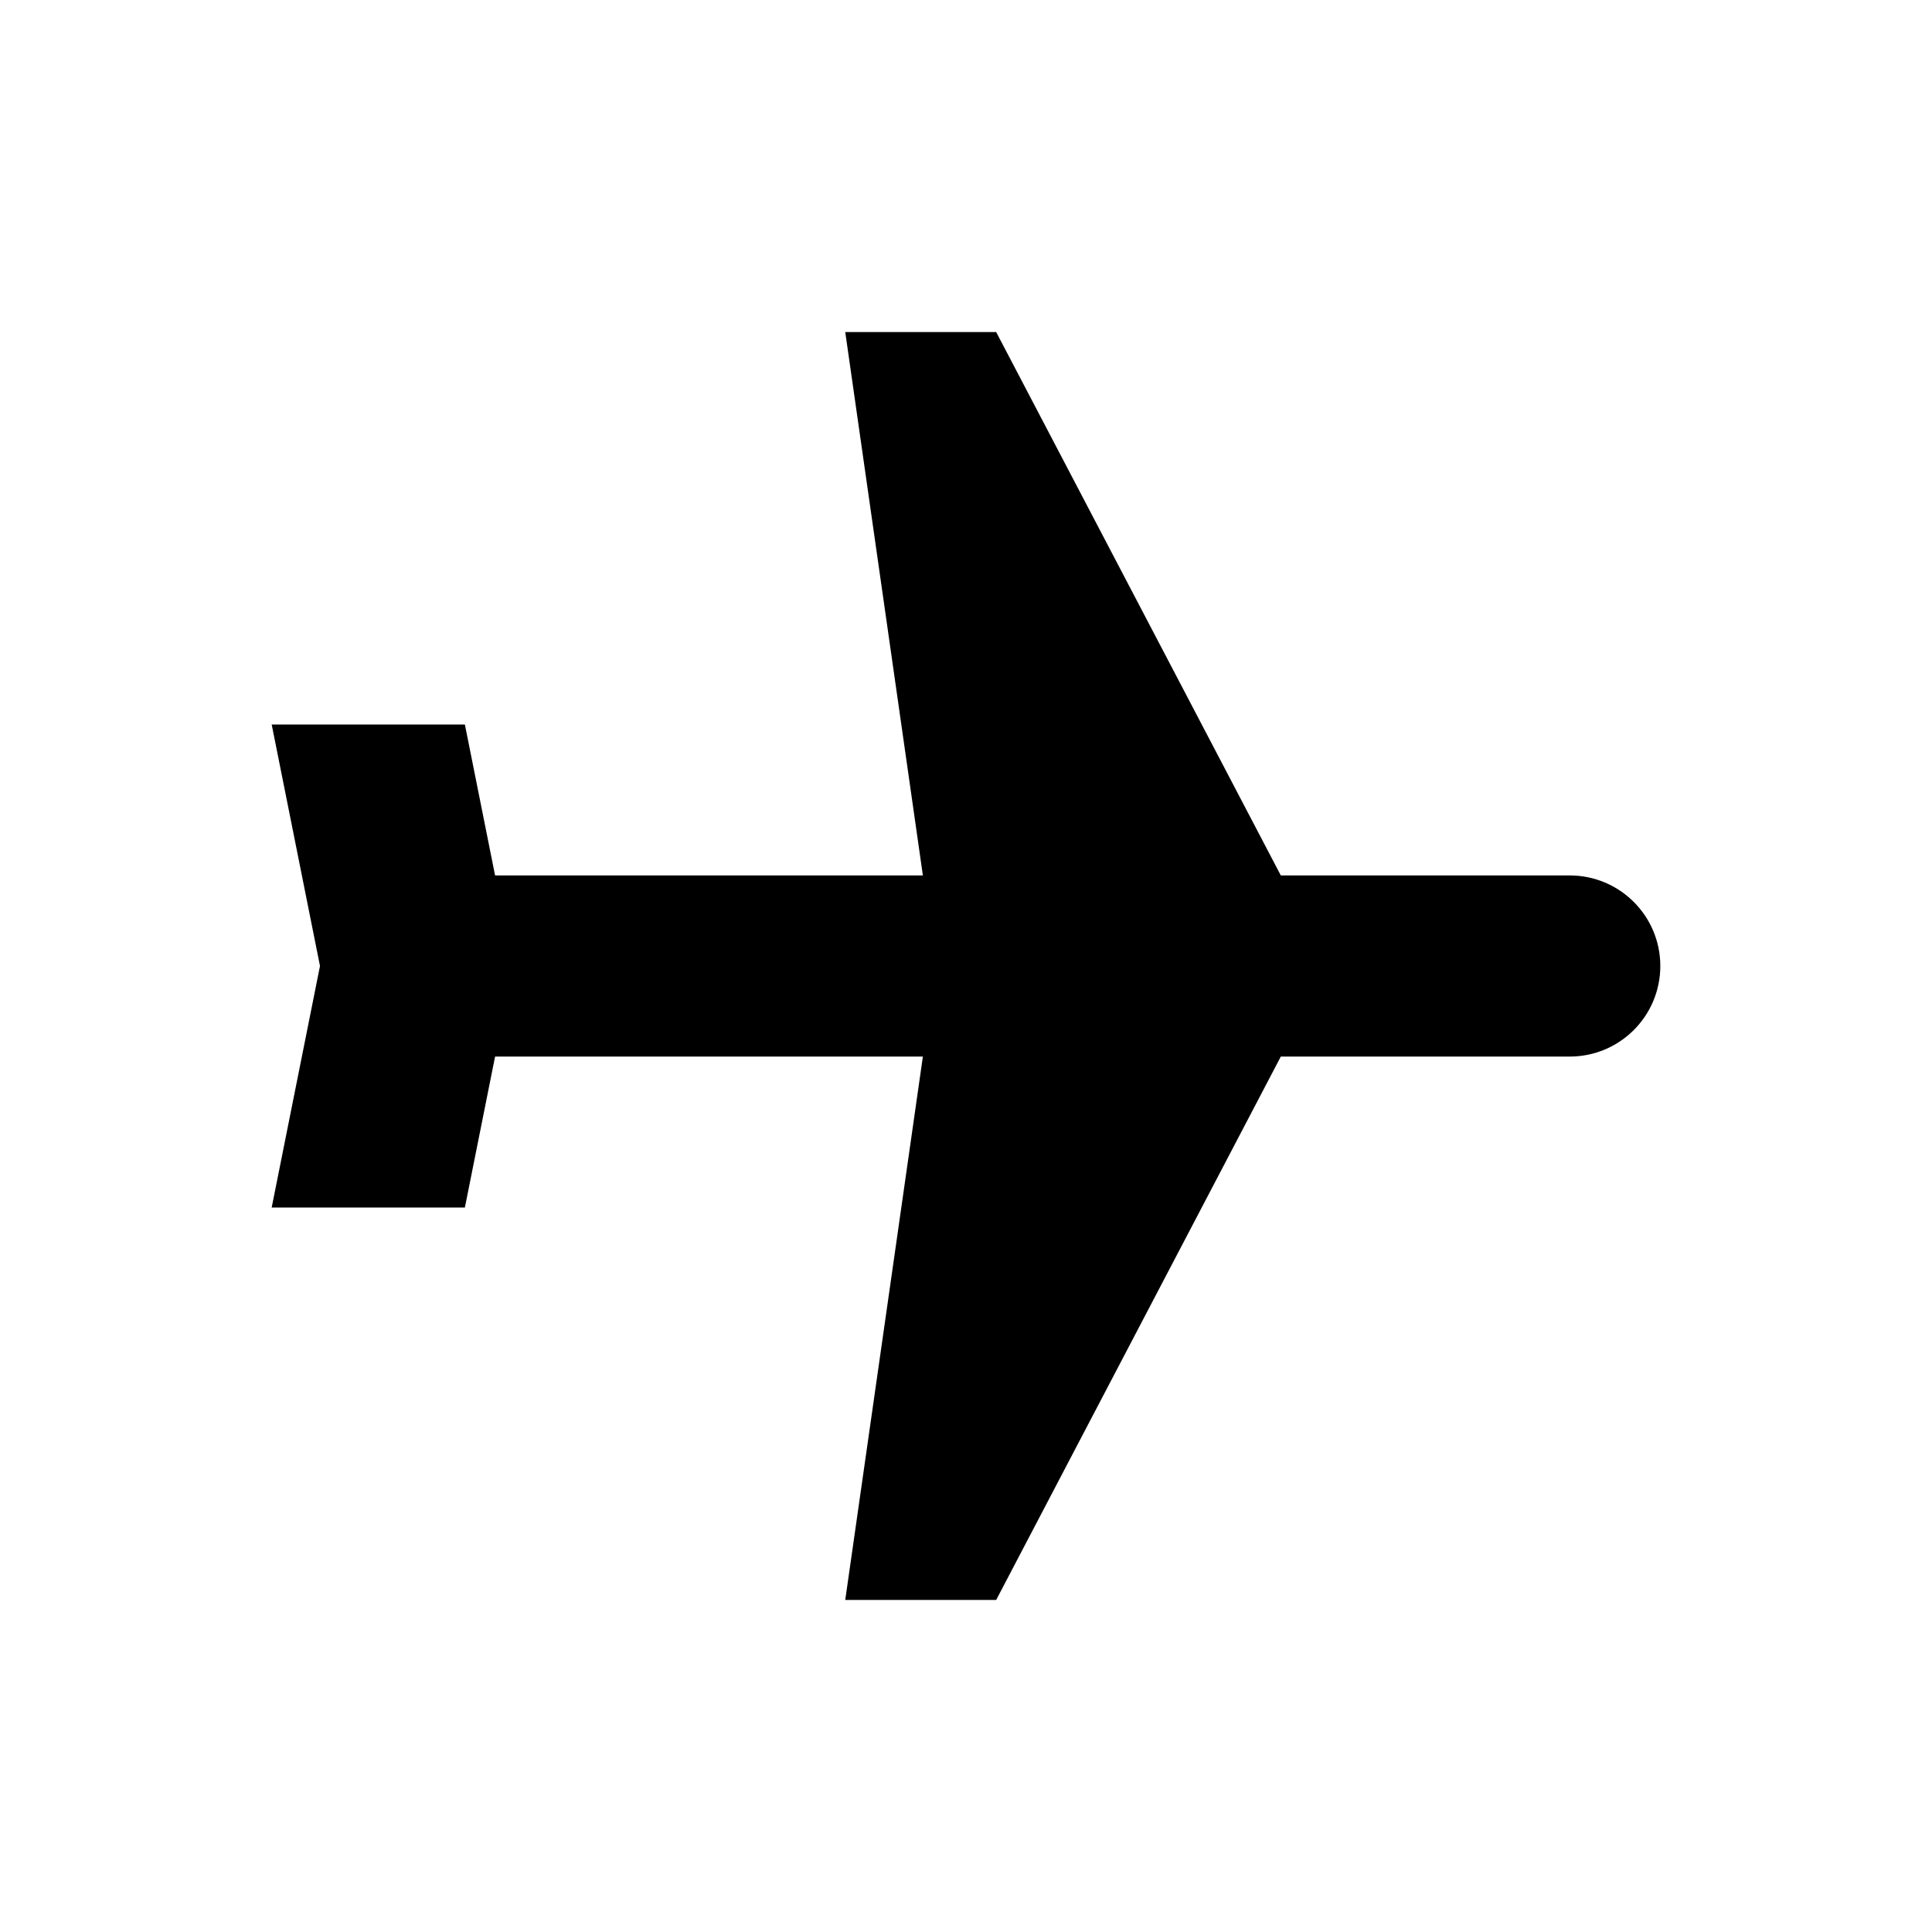 <svg xmlns="http://www.w3.org/2000/svg" width="128" height="128" viewBox="0 0 128 128">
  <path fill-rule="evenodd" d="M32.8,58 L61.143,58 L56,22 L66,22 L84.857,58 L104,58 C107.314,58 110,60.686 110,64 C110,67.314 107.314,70 104,70 L84.857,70 L66,106 L56,106 L61.143,70 L32.8,70 L30.8,80 L18,80 L21.2,64 L18,48 L30.8,48 L32.8,58 Z"/>
</svg>
